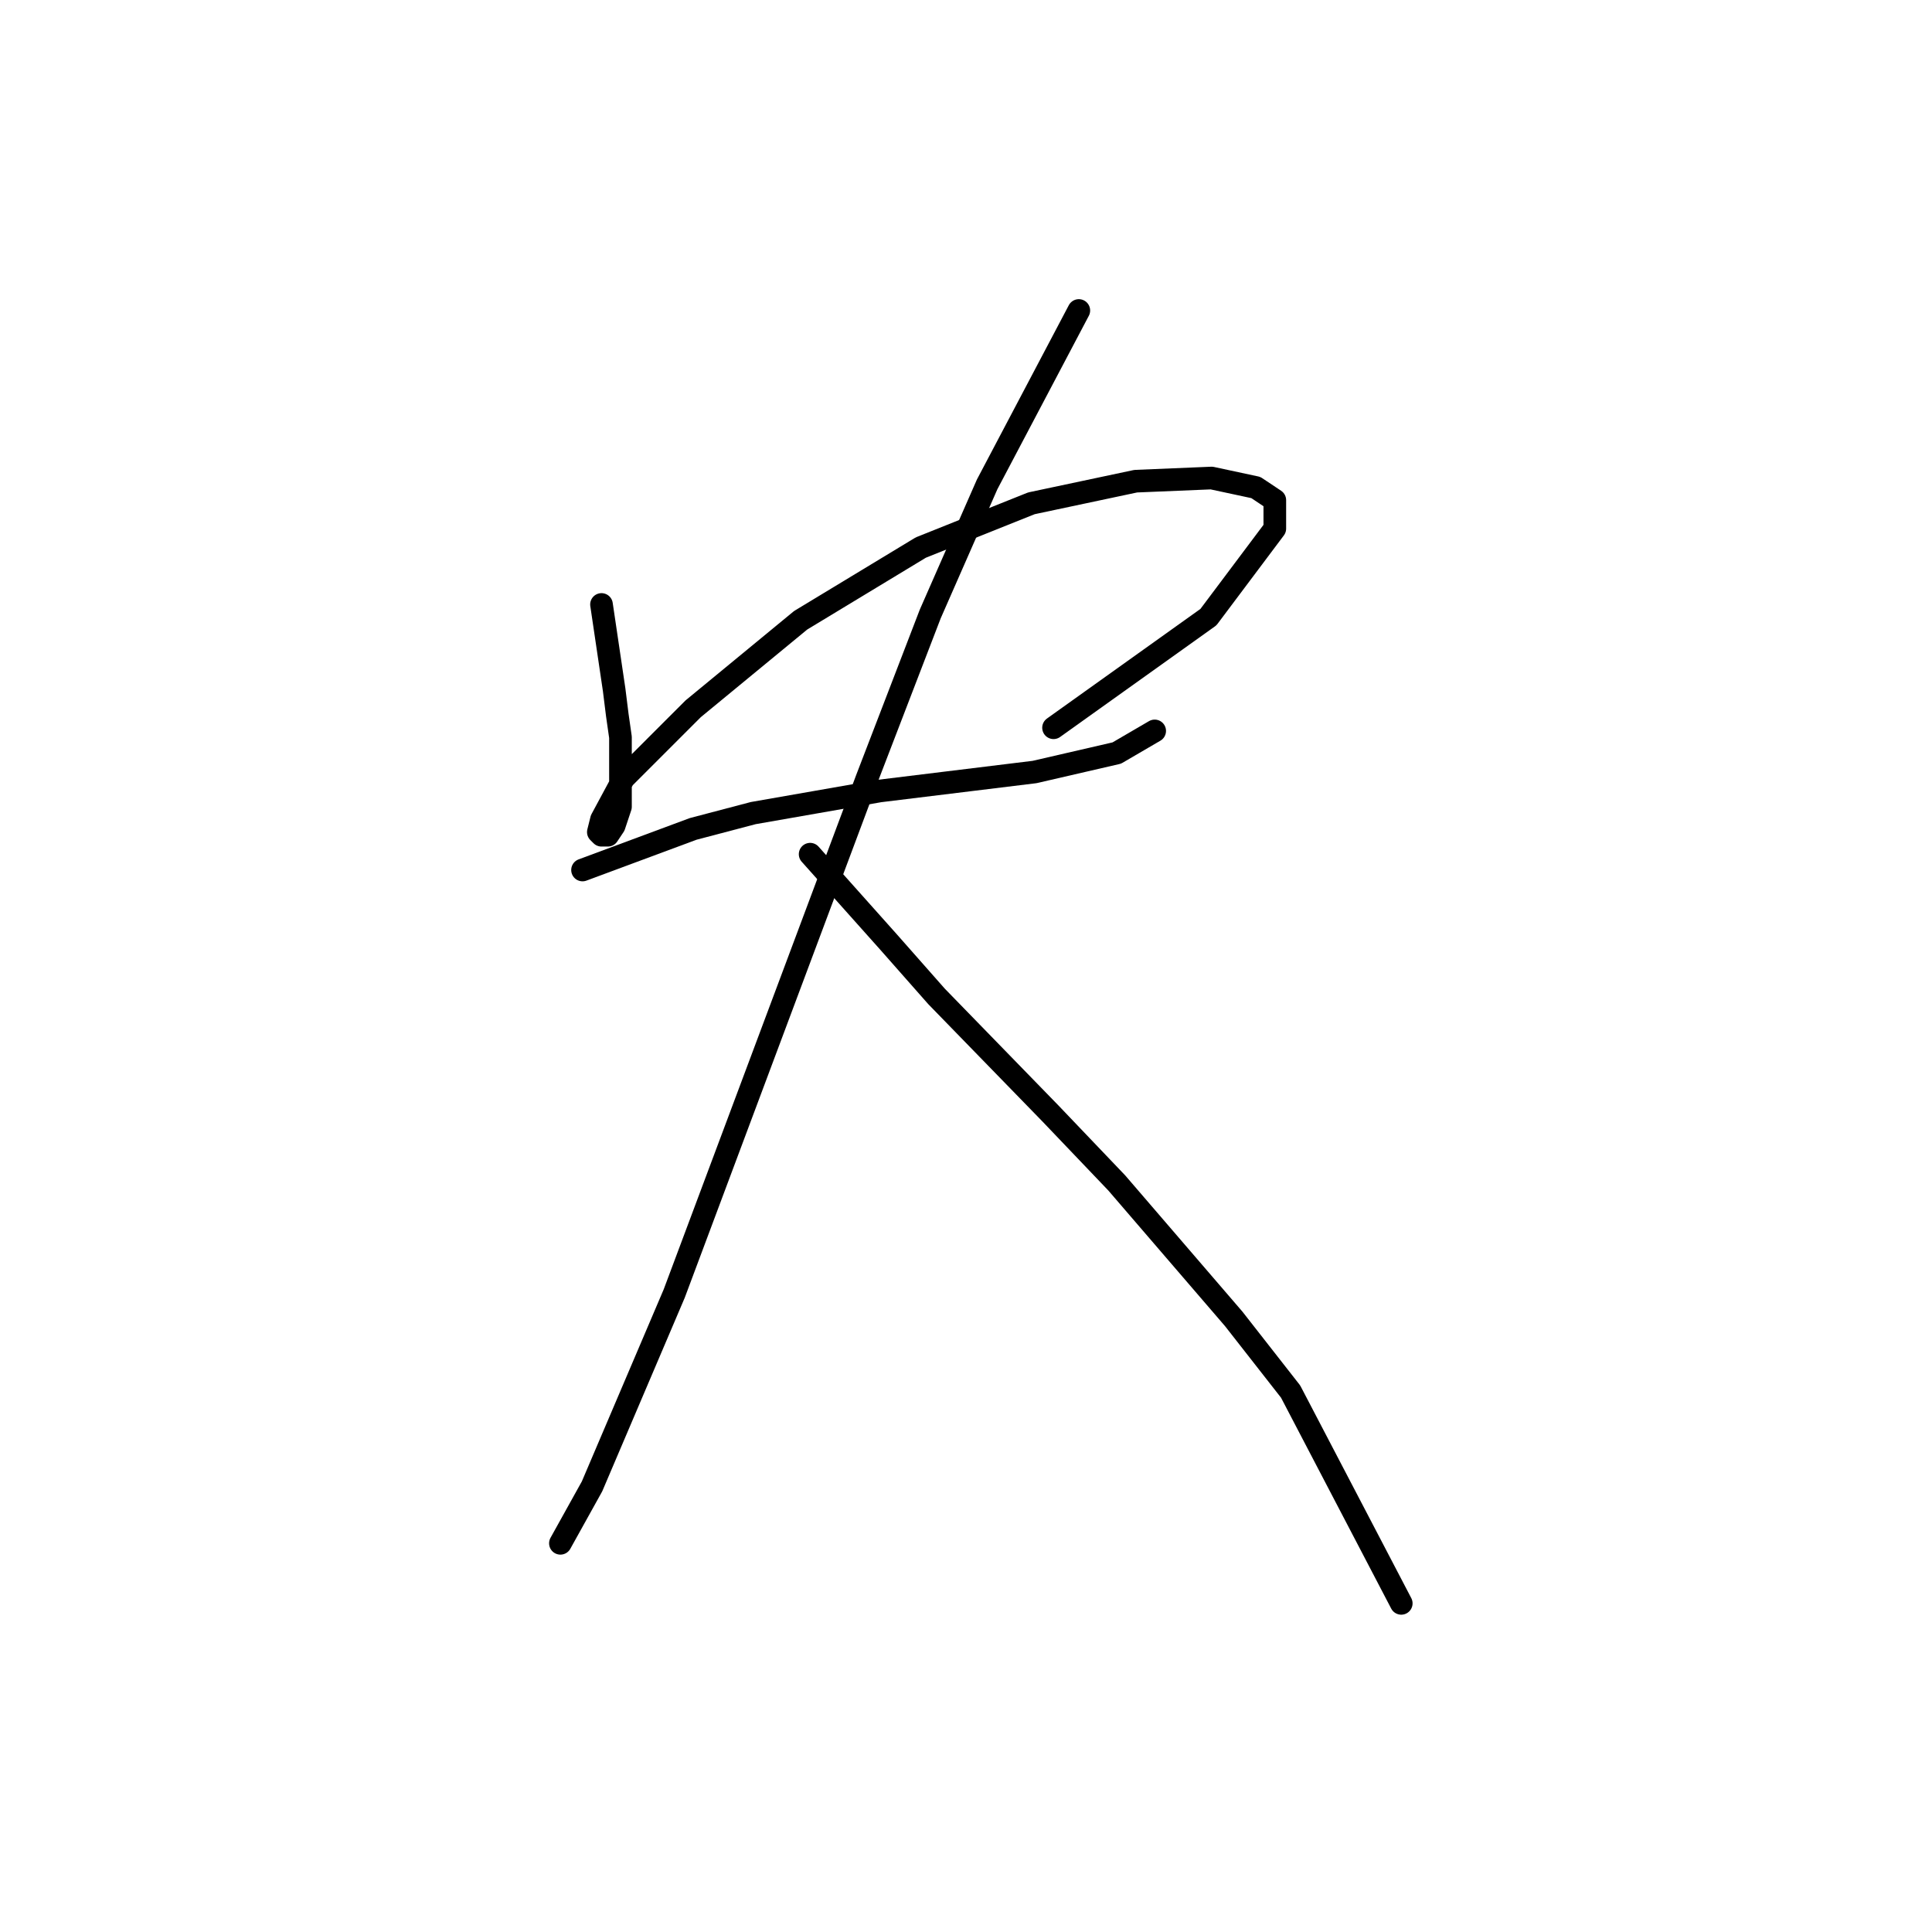 <?xml version="1.0" standalone="no"?>
    <svg width="256" height="256" xmlns="http://www.w3.org/2000/svg" version="1.1">
    <polyline stroke="black" stroke-width="3" stroke-linecap="round" fill="transparent" stroke-linejoin="round" points="79.702 80.095 81.378 91.404 81.796 94.755 82.215 97.687 82.215 100.619 82.215 105.227 82.215 106.902 81.378 109.415 80.54 110.672 79.702 110.672 79.283 110.253 79.702 108.578 82.634 103.132 91.849 93.918 106.09 82.19 122.007 72.556 136.667 66.692 150.489 63.76 160.542 63.341 166.405 64.598 168.919 66.273 168.919 70.043 160.123 81.771 139.599 96.431 139.599 96.431 " />
        <polyline stroke="black" stroke-width="3" stroke-linecap="round" fill="transparent" stroke-linejoin="round" points="77.189 115.279 91.849 109.834 99.807 107.74 116.562 104.808 137.086 102.295 147.976 99.782 153.002 96.85 153.002 96.85 " />
        <polyline stroke="black" stroke-width="3" stroke-linecap="round" fill="transparent" stroke-linejoin="round" points="142.95 41.142 130.803 64.179 123.263 81.352 114.886 103.132 89.336 171.406 78.446 196.956 74.257 204.496 74.257 204.496 " />
        <polyline stroke="black" stroke-width="3" stroke-linecap="round" fill="transparent" stroke-linejoin="round" points="107.347 113.185 117.818 124.913 124.101 132.034 139.18 147.531 147.976 156.746 163.474 174.757 171.013 184.391 185.673 212.454 185.673 212.454 " />
        </svg>